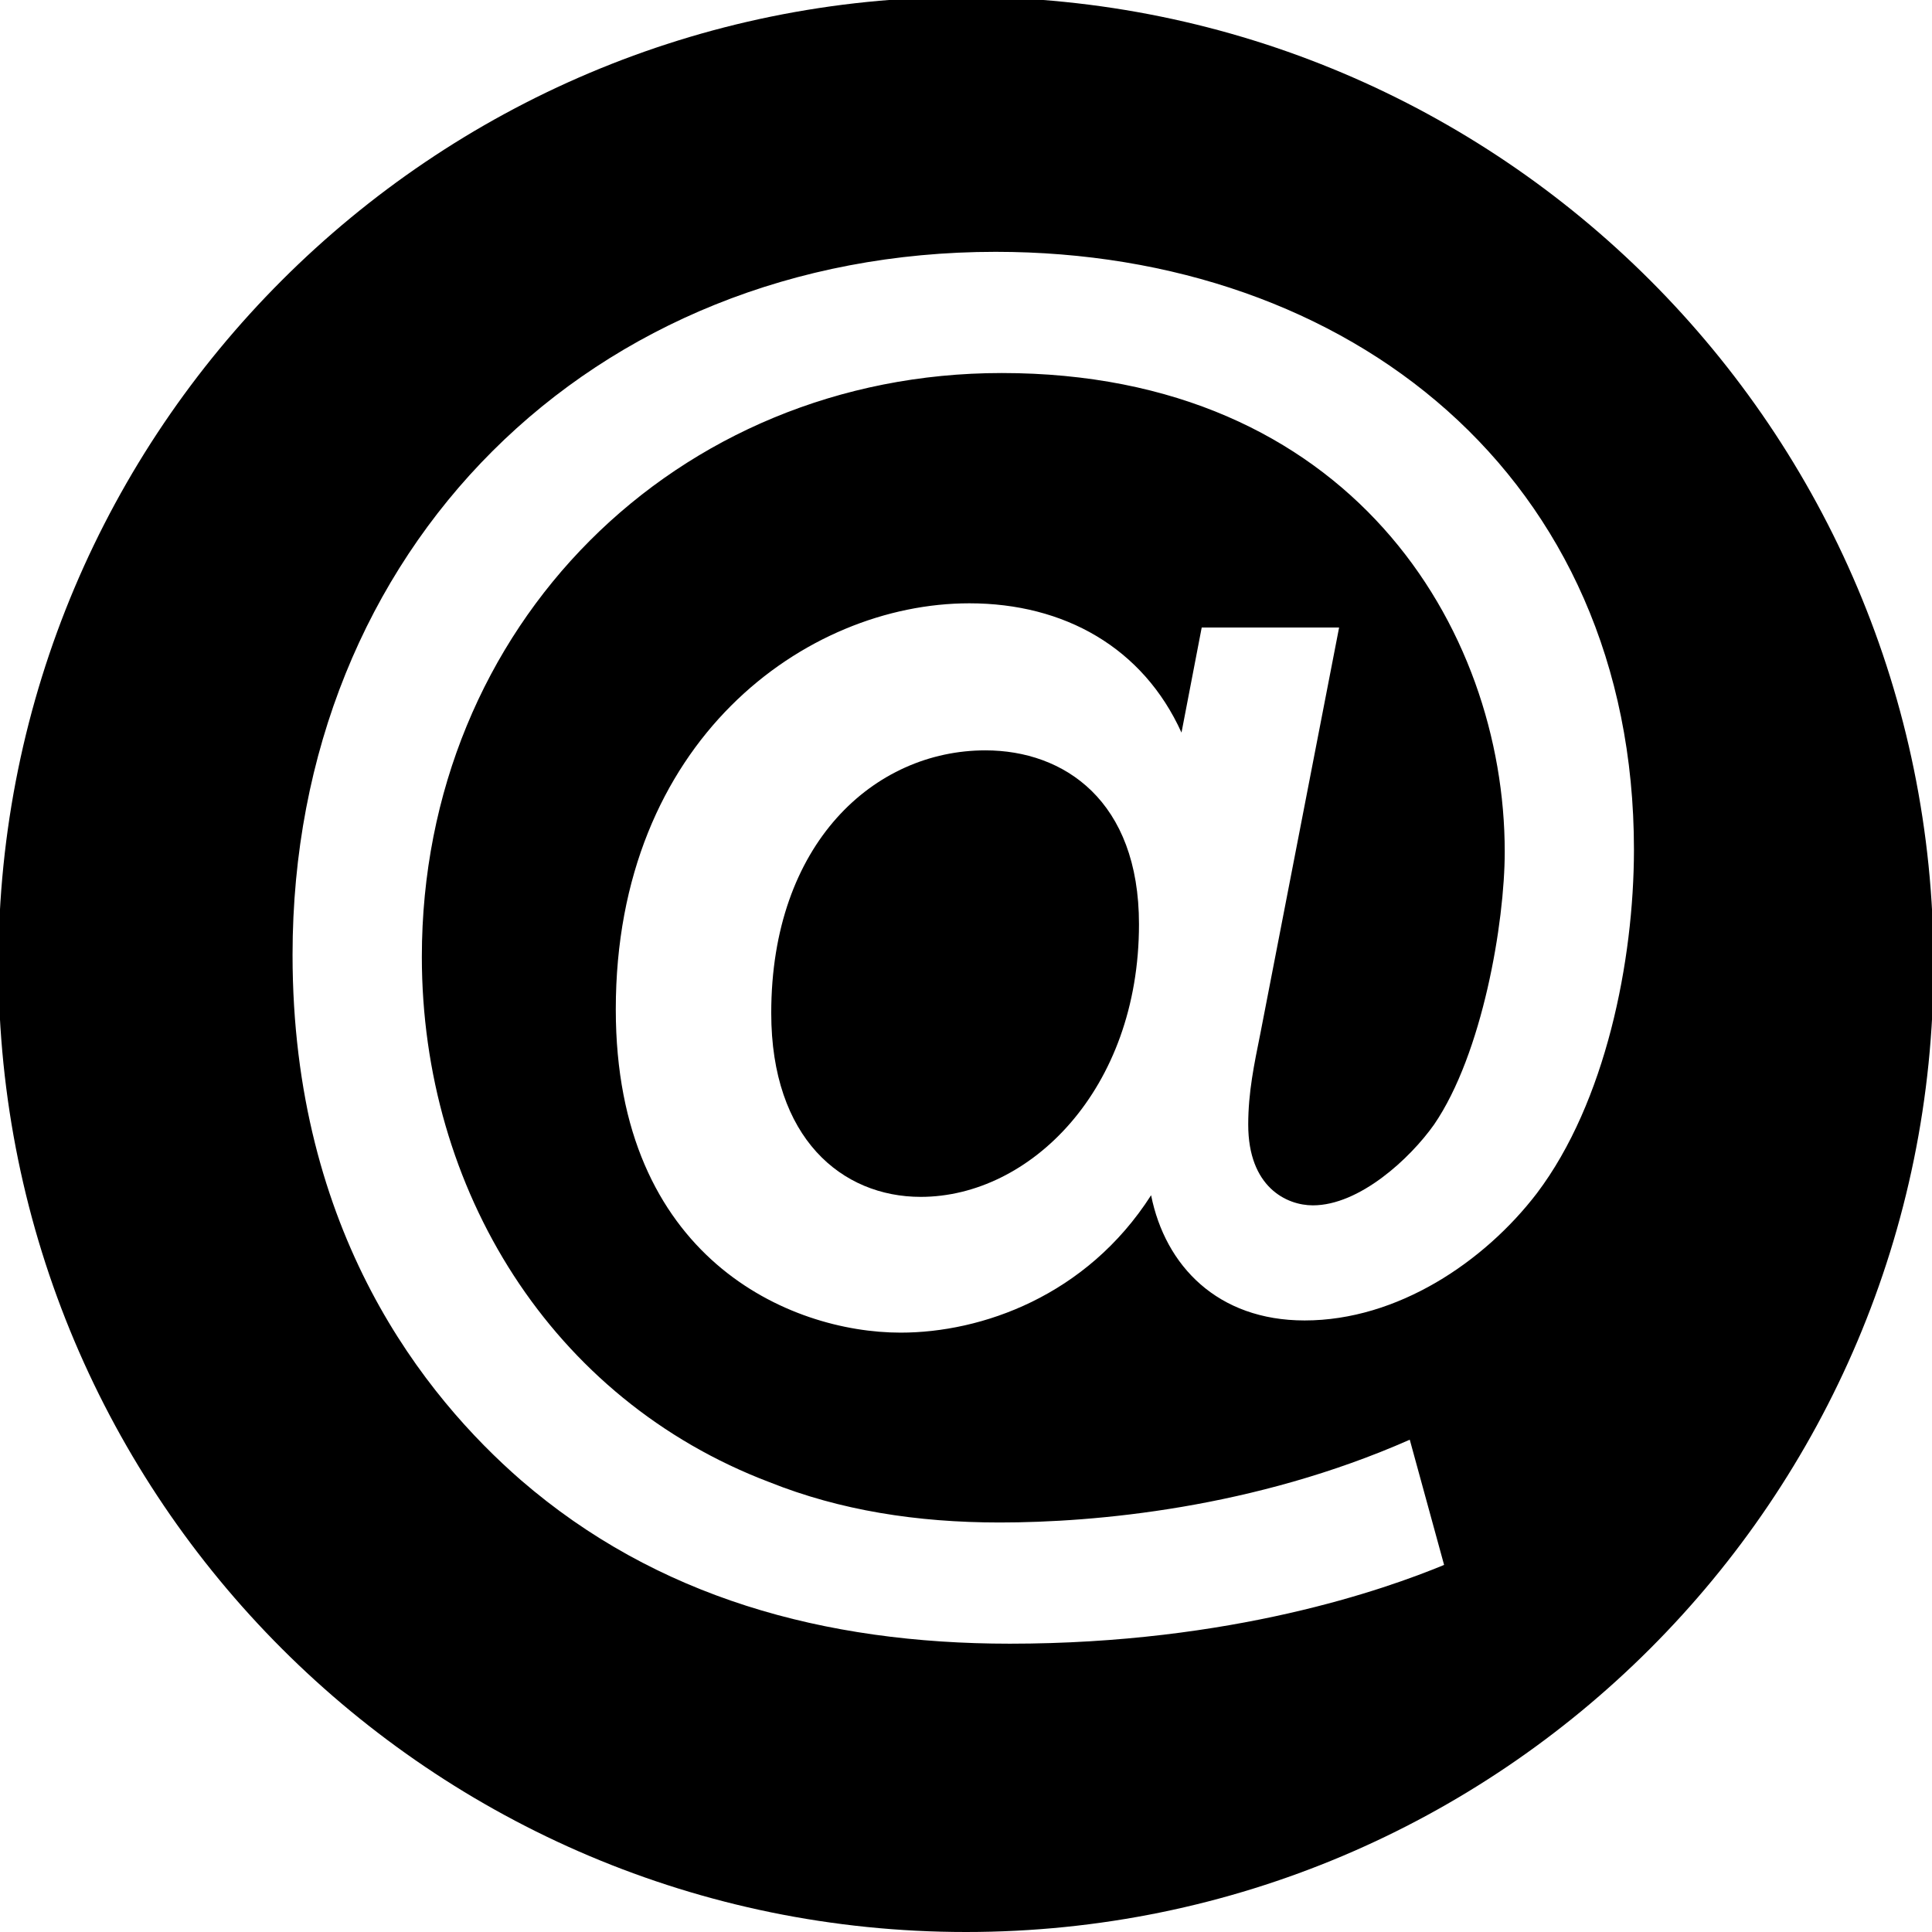 <?xml version="1.0" encoding="utf-8"?>
<!-- Generator: Adobe Illustrator 17.0.0, SVG Export Plug-In . SVG Version: 6.00 Build 0)  -->
<!DOCTYPE svg PUBLIC "-//W3C//DTD SVG 1.1//EN" "http://www.w3.org/Graphics/SVG/1.1/DTD/svg11.dtd">
<svg version="1.1" id="Capa_1" xmlns="http://www.w3.org/2000/svg" xmlns:xlink="http://www.w3.org/1999/xlink" x="0px" y="0px"
	 width="26px" height="26px" viewBox="0 0 26 26" enable-background="new 0 0 26 26" xml:space="preserve">
<g>
	<path d="M13.261,10.098c-1.495,0-2.882,1.251-2.882,3.535c0,1.685,0.951,2.474,2.012,2.474c1.468,0,2.937-1.441,2.937-3.67
		C15.328,10.777,14.321,10.098,13.261,10.098z"/>
	<path d="M13-0.041c-7.191,0-13.021,5.83-13.021,13.021S5.809,26,13,26c7.191,0,13.021-5.83,13.021-13.021S20.191-0.041,13-0.041z
		 M20.683,16.058c-0.707,0.924-1.876,1.712-3.126,1.712c-1.17,0-1.876-0.734-2.066-1.685c-0.87,1.359-2.284,1.849-3.371,1.849
		c-1.495,0-3.833-1.006-3.833-4.35c0-3.616,2.555-5.465,4.758-5.465c1.278,0,2.338,0.598,2.855,1.74l0.272-1.414h1.849l-1.06,5.465
		c-0.082,0.408-0.163,0.788-0.163,1.224c0,0.843,0.517,1.087,0.87,1.087c0.625,0,1.305-0.626,1.631-1.087
		c0.652-0.952,0.951-2.719,0.951-3.671c0-3.018-2.093-6.443-6.77-6.443c-4.377,0-7.803,3.398-7.803,7.857
		c0,3.127,1.74,5.954,4.677,7.069c0.951,0.38,1.985,0.543,3.099,0.543c1.278,0,3.425-0.19,5.519-1.114l0.462,1.685
		c-0.788,0.326-2.854,1.06-5.845,1.06c-2.502,0-4.758-0.626-6.58-2.202c-1.278-1.114-3.072-3.317-3.072-7.068
		c0-5.465,4.024-9.461,9.461-9.461c4.758,0,8.591,3.018,8.591,8.047C21.988,12.931,21.608,14.834,20.683,16.058z"/>
</g>
</svg>
